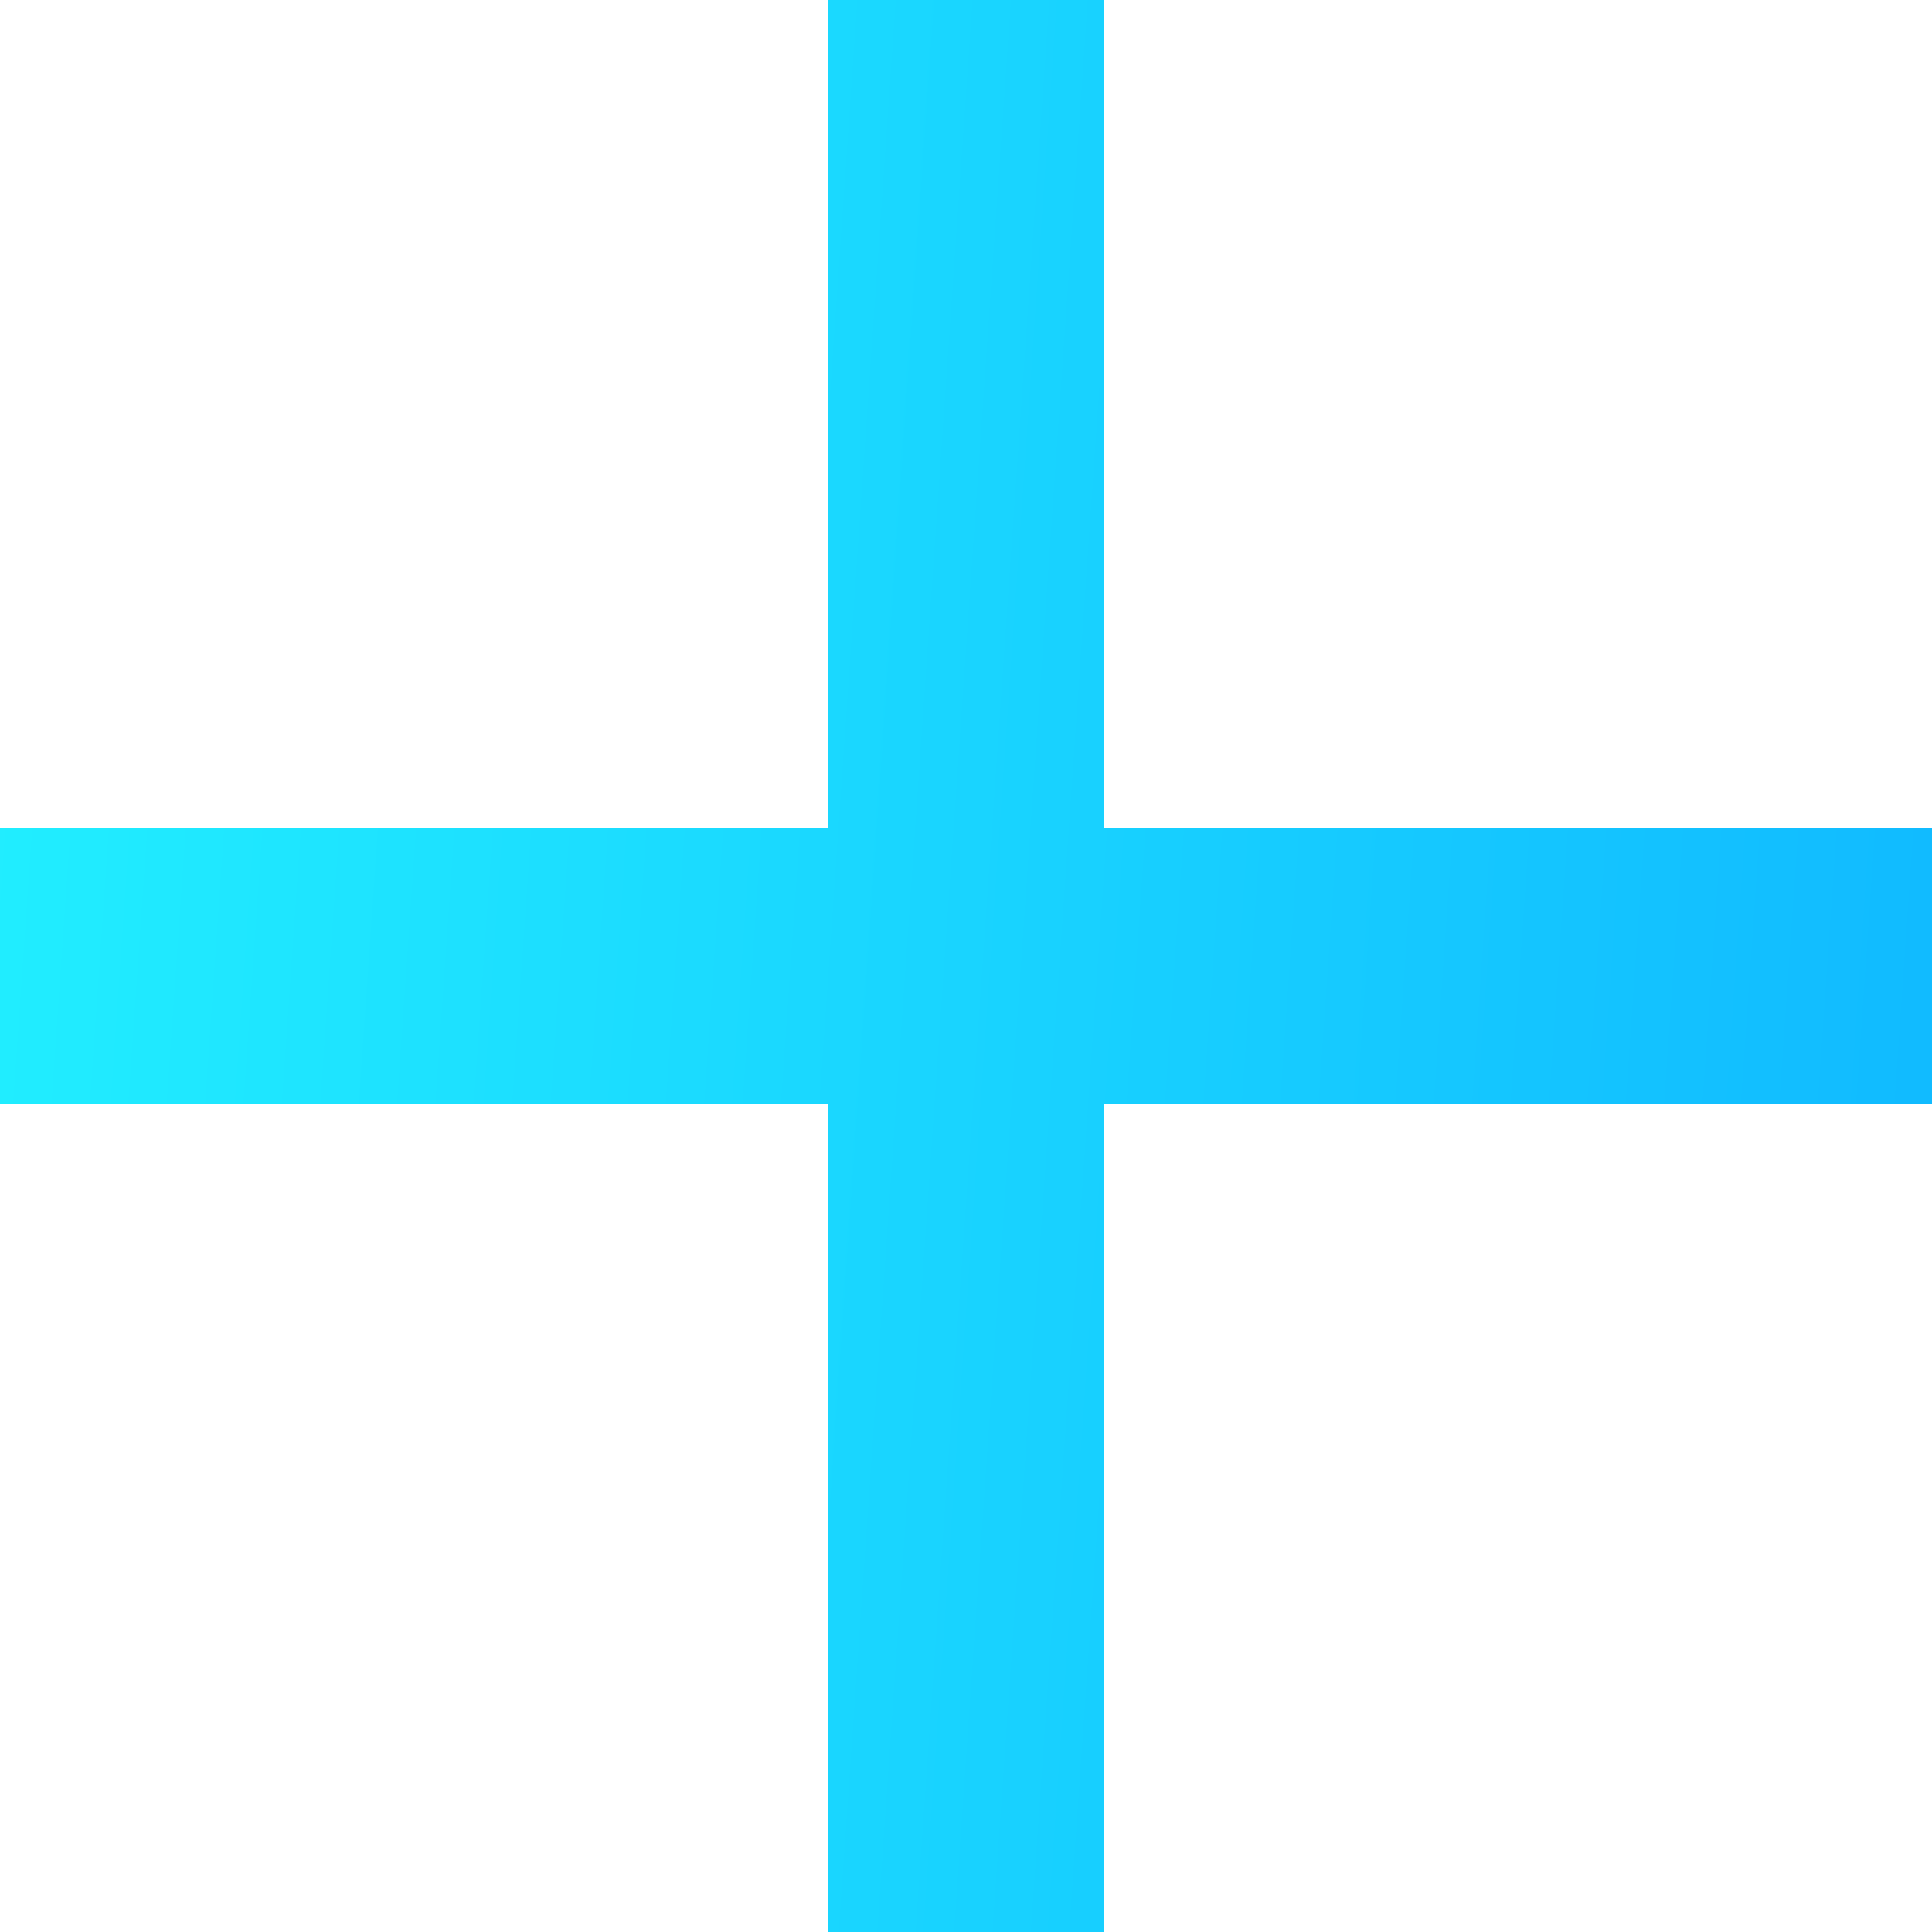 <svg width="24" height="24" viewBox="0 0 24 24" fill="none" xmlns="http://www.w3.org/2000/svg">
<path d="M24 13.714H13.714V24H10.286V13.714H0V10.286H10.286V0H13.714V10.286H24V13.714Z" fill="url(#paint0_linear_29_15193)"/>
<defs>
<linearGradient id="paint0_linear_29_15193" x1="48.64" y1="33.3" x2="-9.733" y2="29.26" gradientUnits="userSpaceOnUse">
<stop stop-color="#0084FF"/>
<stop offset="1" stop-color="#26FFFF"/>
</linearGradient>
</defs>
</svg>
